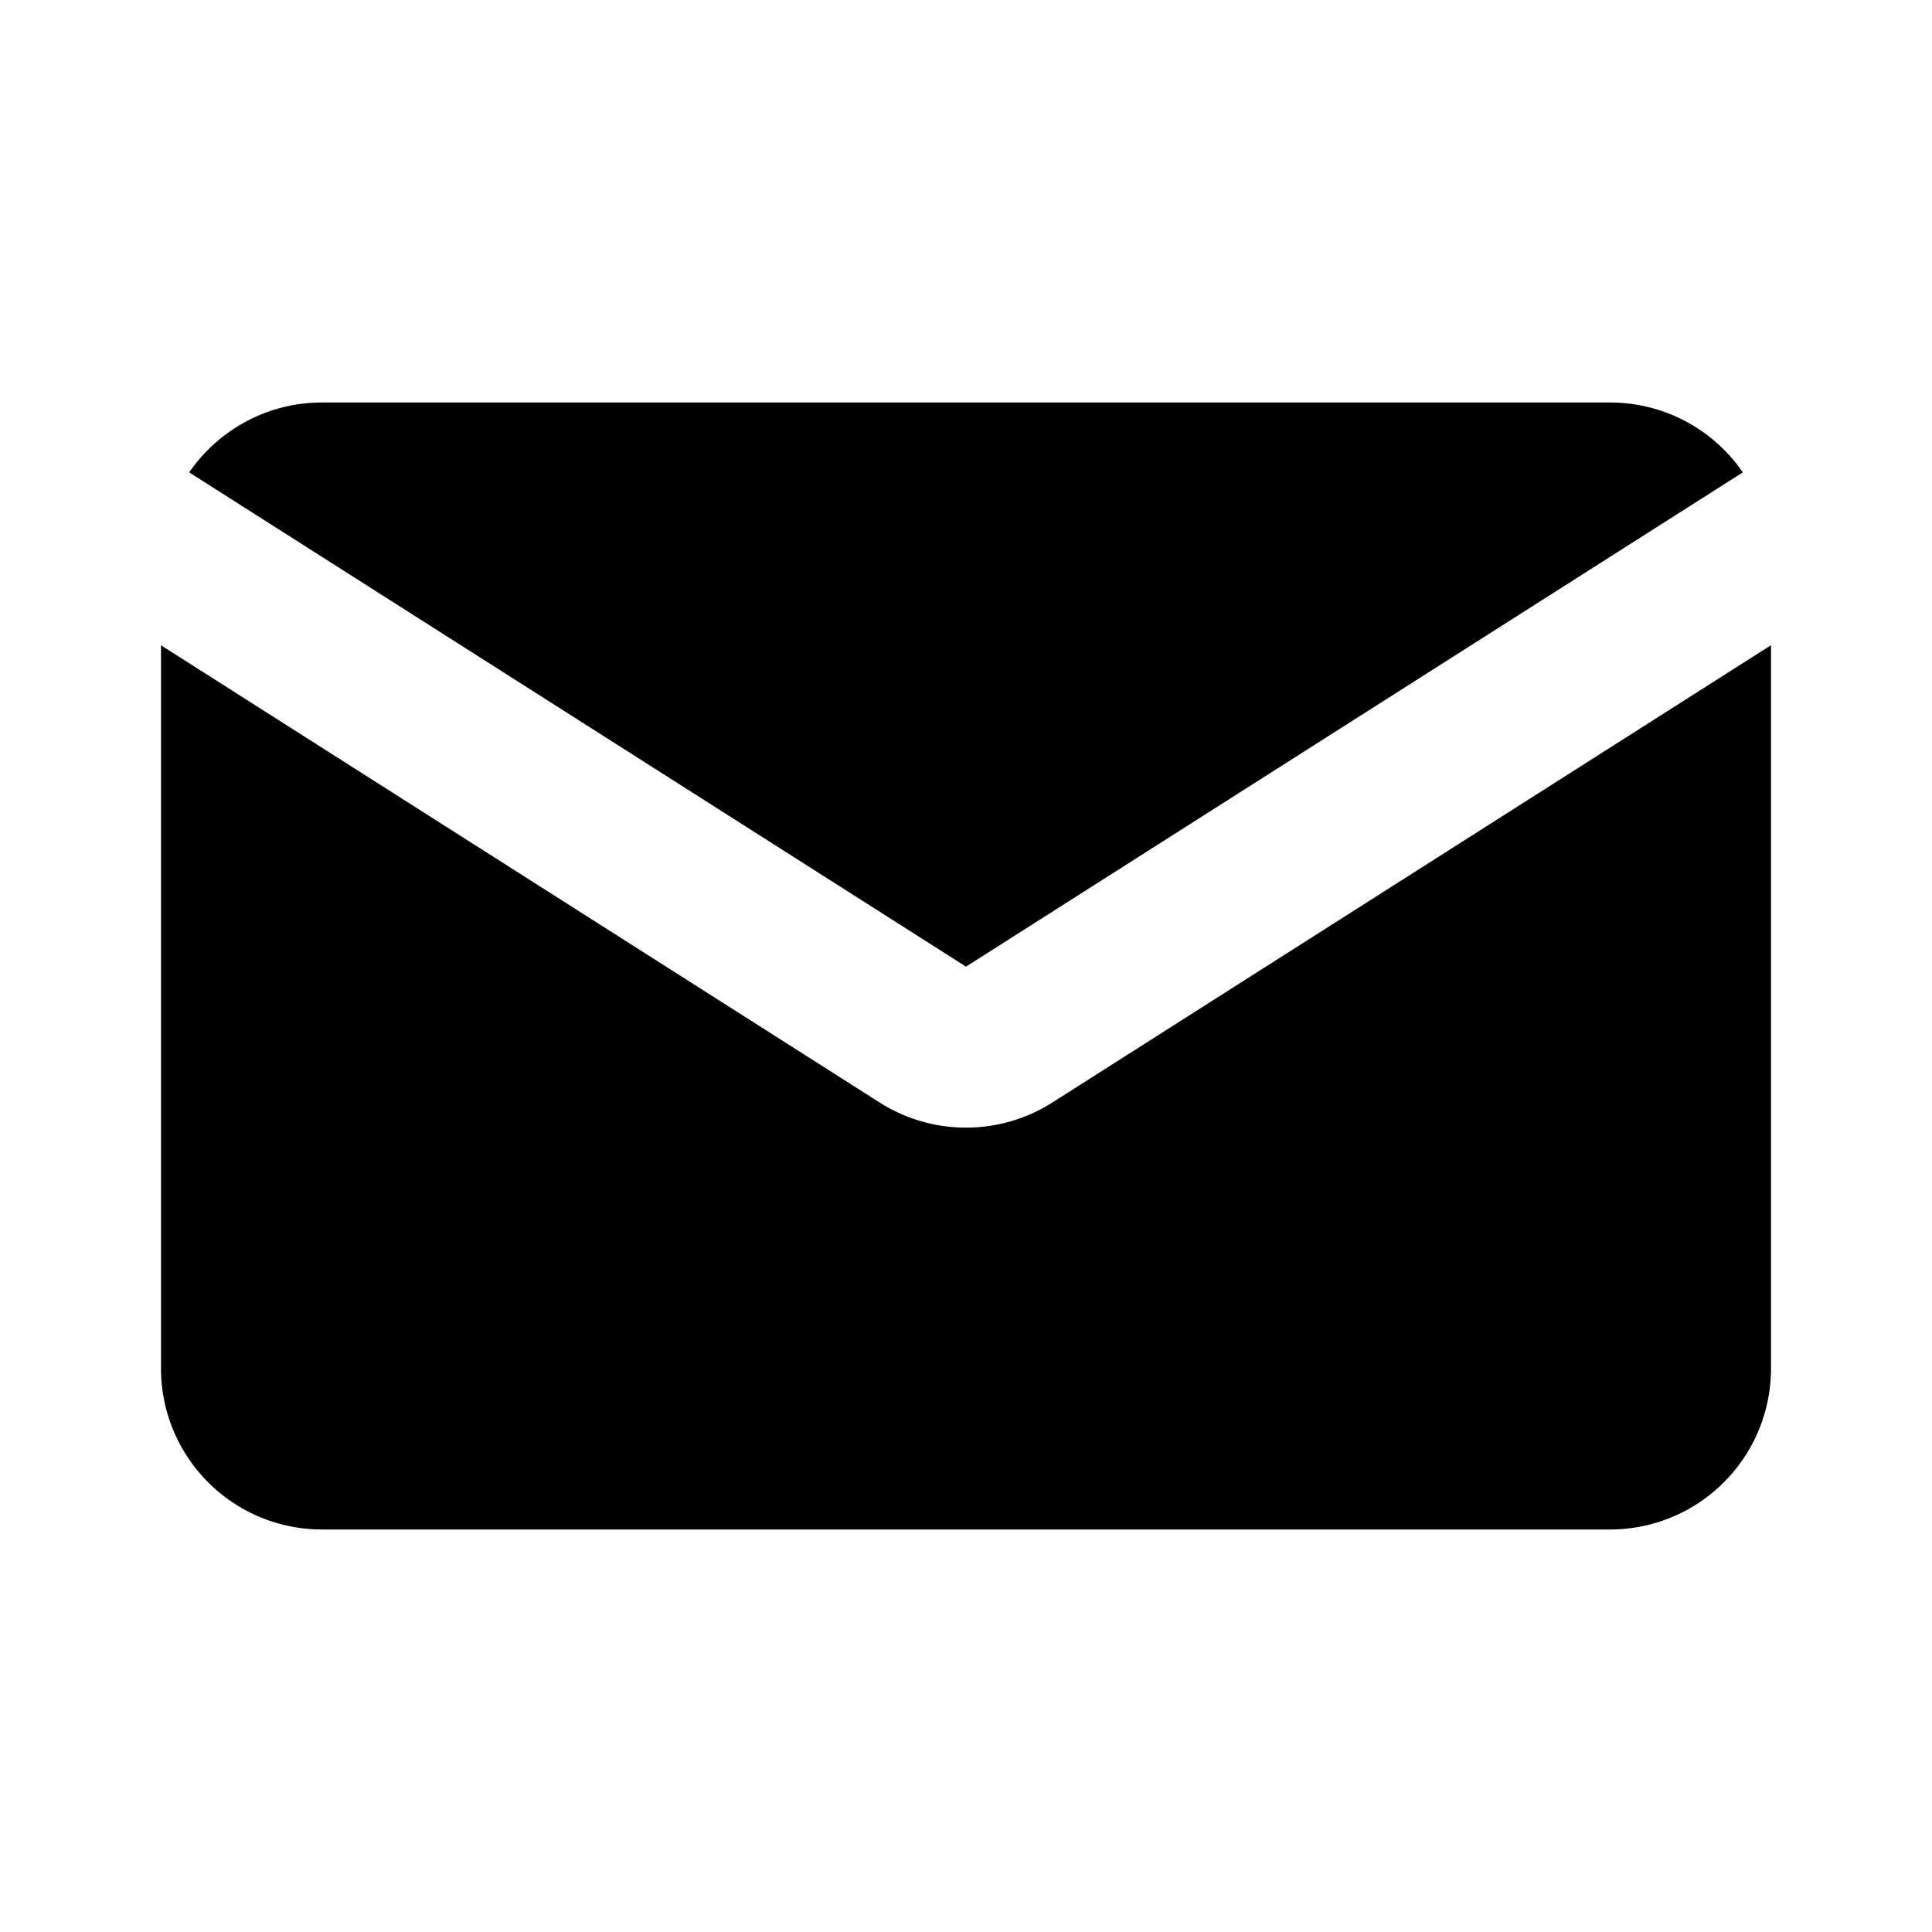 <svg xmlns="http://www.w3.org/2000/svg" width="24" height="24" viewBox="0 0 24 24" fill="currentColor"><path fill-rule="evenodd" clip-rule="evenodd" d="M2.35 5.868l9.65 6.14 9.65-6.14A1.998 1.998 0 0 0 20 5H4c-.684 0-1.288.344-1.65.868zM22 8.015l-8.926 5.68a2 2 0 0 1-2.148 0L2 8.016V17a2 2 0 0 0 2 2h16a2 2 0 0 0 2-2V8.015z"></path></svg>